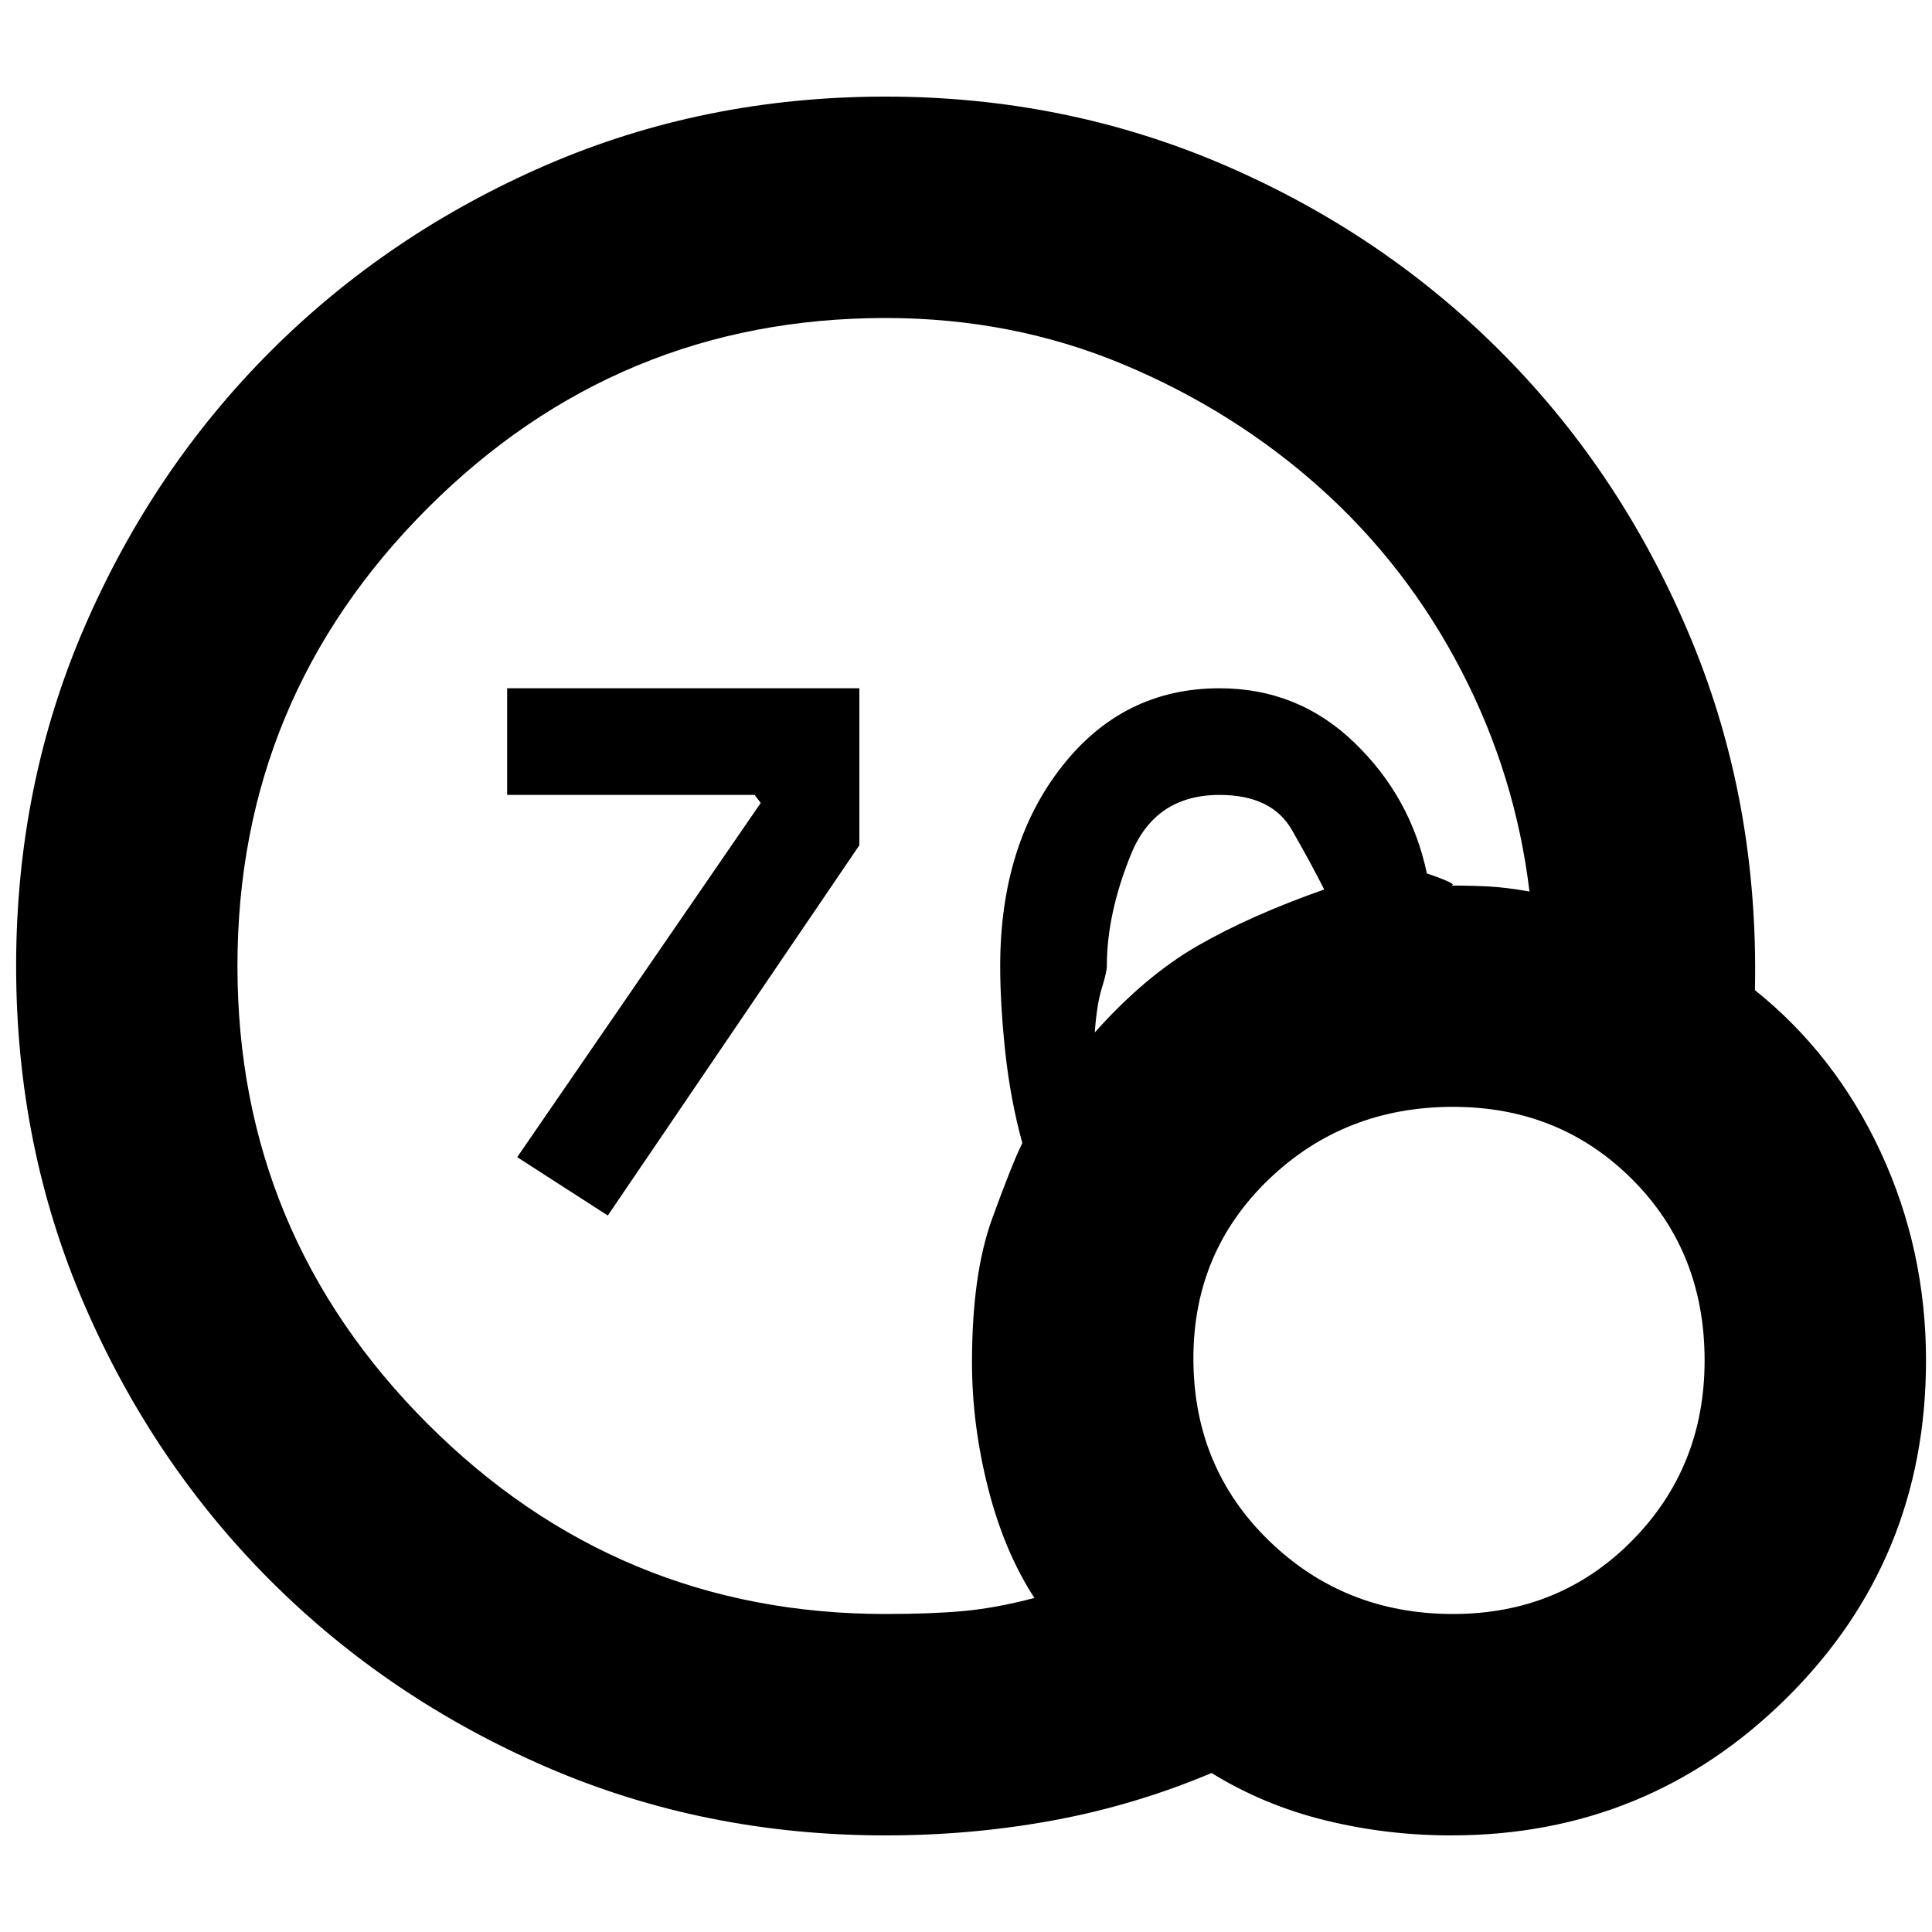 <svg xmlns="http://www.w3.org/2000/svg" height="20" width="20"><path d="M6.292 12.583 5.354 11.979 7.875 8.312 7.812 8.229H5.25V7.125H8.896V8.75ZM9.167 19Q7.292 19 5.656 18.292Q4.021 17.583 2.802 16.365Q1.583 15.146 0.875 13.51Q0.167 11.875 0.167 10Q0.167 8.125 0.875 6.49Q1.583 4.854 2.802 3.635Q4.021 2.417 5.656 1.708Q7.292 1 9.167 1Q11.042 1 12.698 1.719Q14.354 2.438 15.583 3.688Q16.812 4.938 17.51 6.625Q18.208 8.312 18.167 10.25Q19 10.917 19.469 11.927Q19.938 12.938 19.938 14.083Q19.938 16.146 18.5 17.573Q17.062 19 15.021 19Q14.354 19 13.719 18.844Q13.083 18.688 12.542 18.354Q11.75 18.688 10.906 18.844Q10.062 19 9.167 19ZM9.167 16.708Q9.646 16.708 9.979 16.677Q10.312 16.646 10.708 16.542Q10.396 16.062 10.229 15.406Q10.062 14.75 10.062 14.104Q10.062 13.188 10.271 12.615Q10.479 12.042 10.583 11.833Q10.458 11.375 10.406 10.885Q10.354 10.396 10.354 10Q10.354 8.75 10.99 7.938Q11.625 7.125 12.625 7.125Q13.438 7.125 14.021 7.688Q14.604 8.25 14.771 9.042Q14.896 9.083 14.99 9.125Q15.083 9.167 15 9.167Q15.229 9.167 15.417 9.177Q15.604 9.188 15.833 9.229Q15.688 8.021 15.125 6.938Q14.562 5.854 13.667 5.052Q12.771 4.25 11.625 3.771Q10.479 3.292 9.167 3.292Q6.396 3.292 4.427 5.26Q2.458 7.229 2.458 10Q2.458 12.771 4.427 14.74Q6.396 16.708 9.167 16.708ZM11.333 10.688Q11.854 10.104 12.396 9.792Q12.938 9.479 13.708 9.208Q13.583 8.958 13.375 8.594Q13.167 8.229 12.625 8.229Q11.958 8.229 11.708 8.844Q11.458 9.458 11.458 10Q11.458 10.062 11.406 10.229Q11.354 10.396 11.333 10.688ZM15.042 16.708Q16.146 16.708 16.896 15.948Q17.646 15.188 17.646 14.083Q17.646 12.958 16.896 12.208Q16.146 11.458 15.042 11.458Q13.917 11.458 13.135 12.208Q12.354 12.958 12.354 14.062Q12.354 15.188 13.135 15.948Q13.917 16.708 15.042 16.708Z"/></svg>